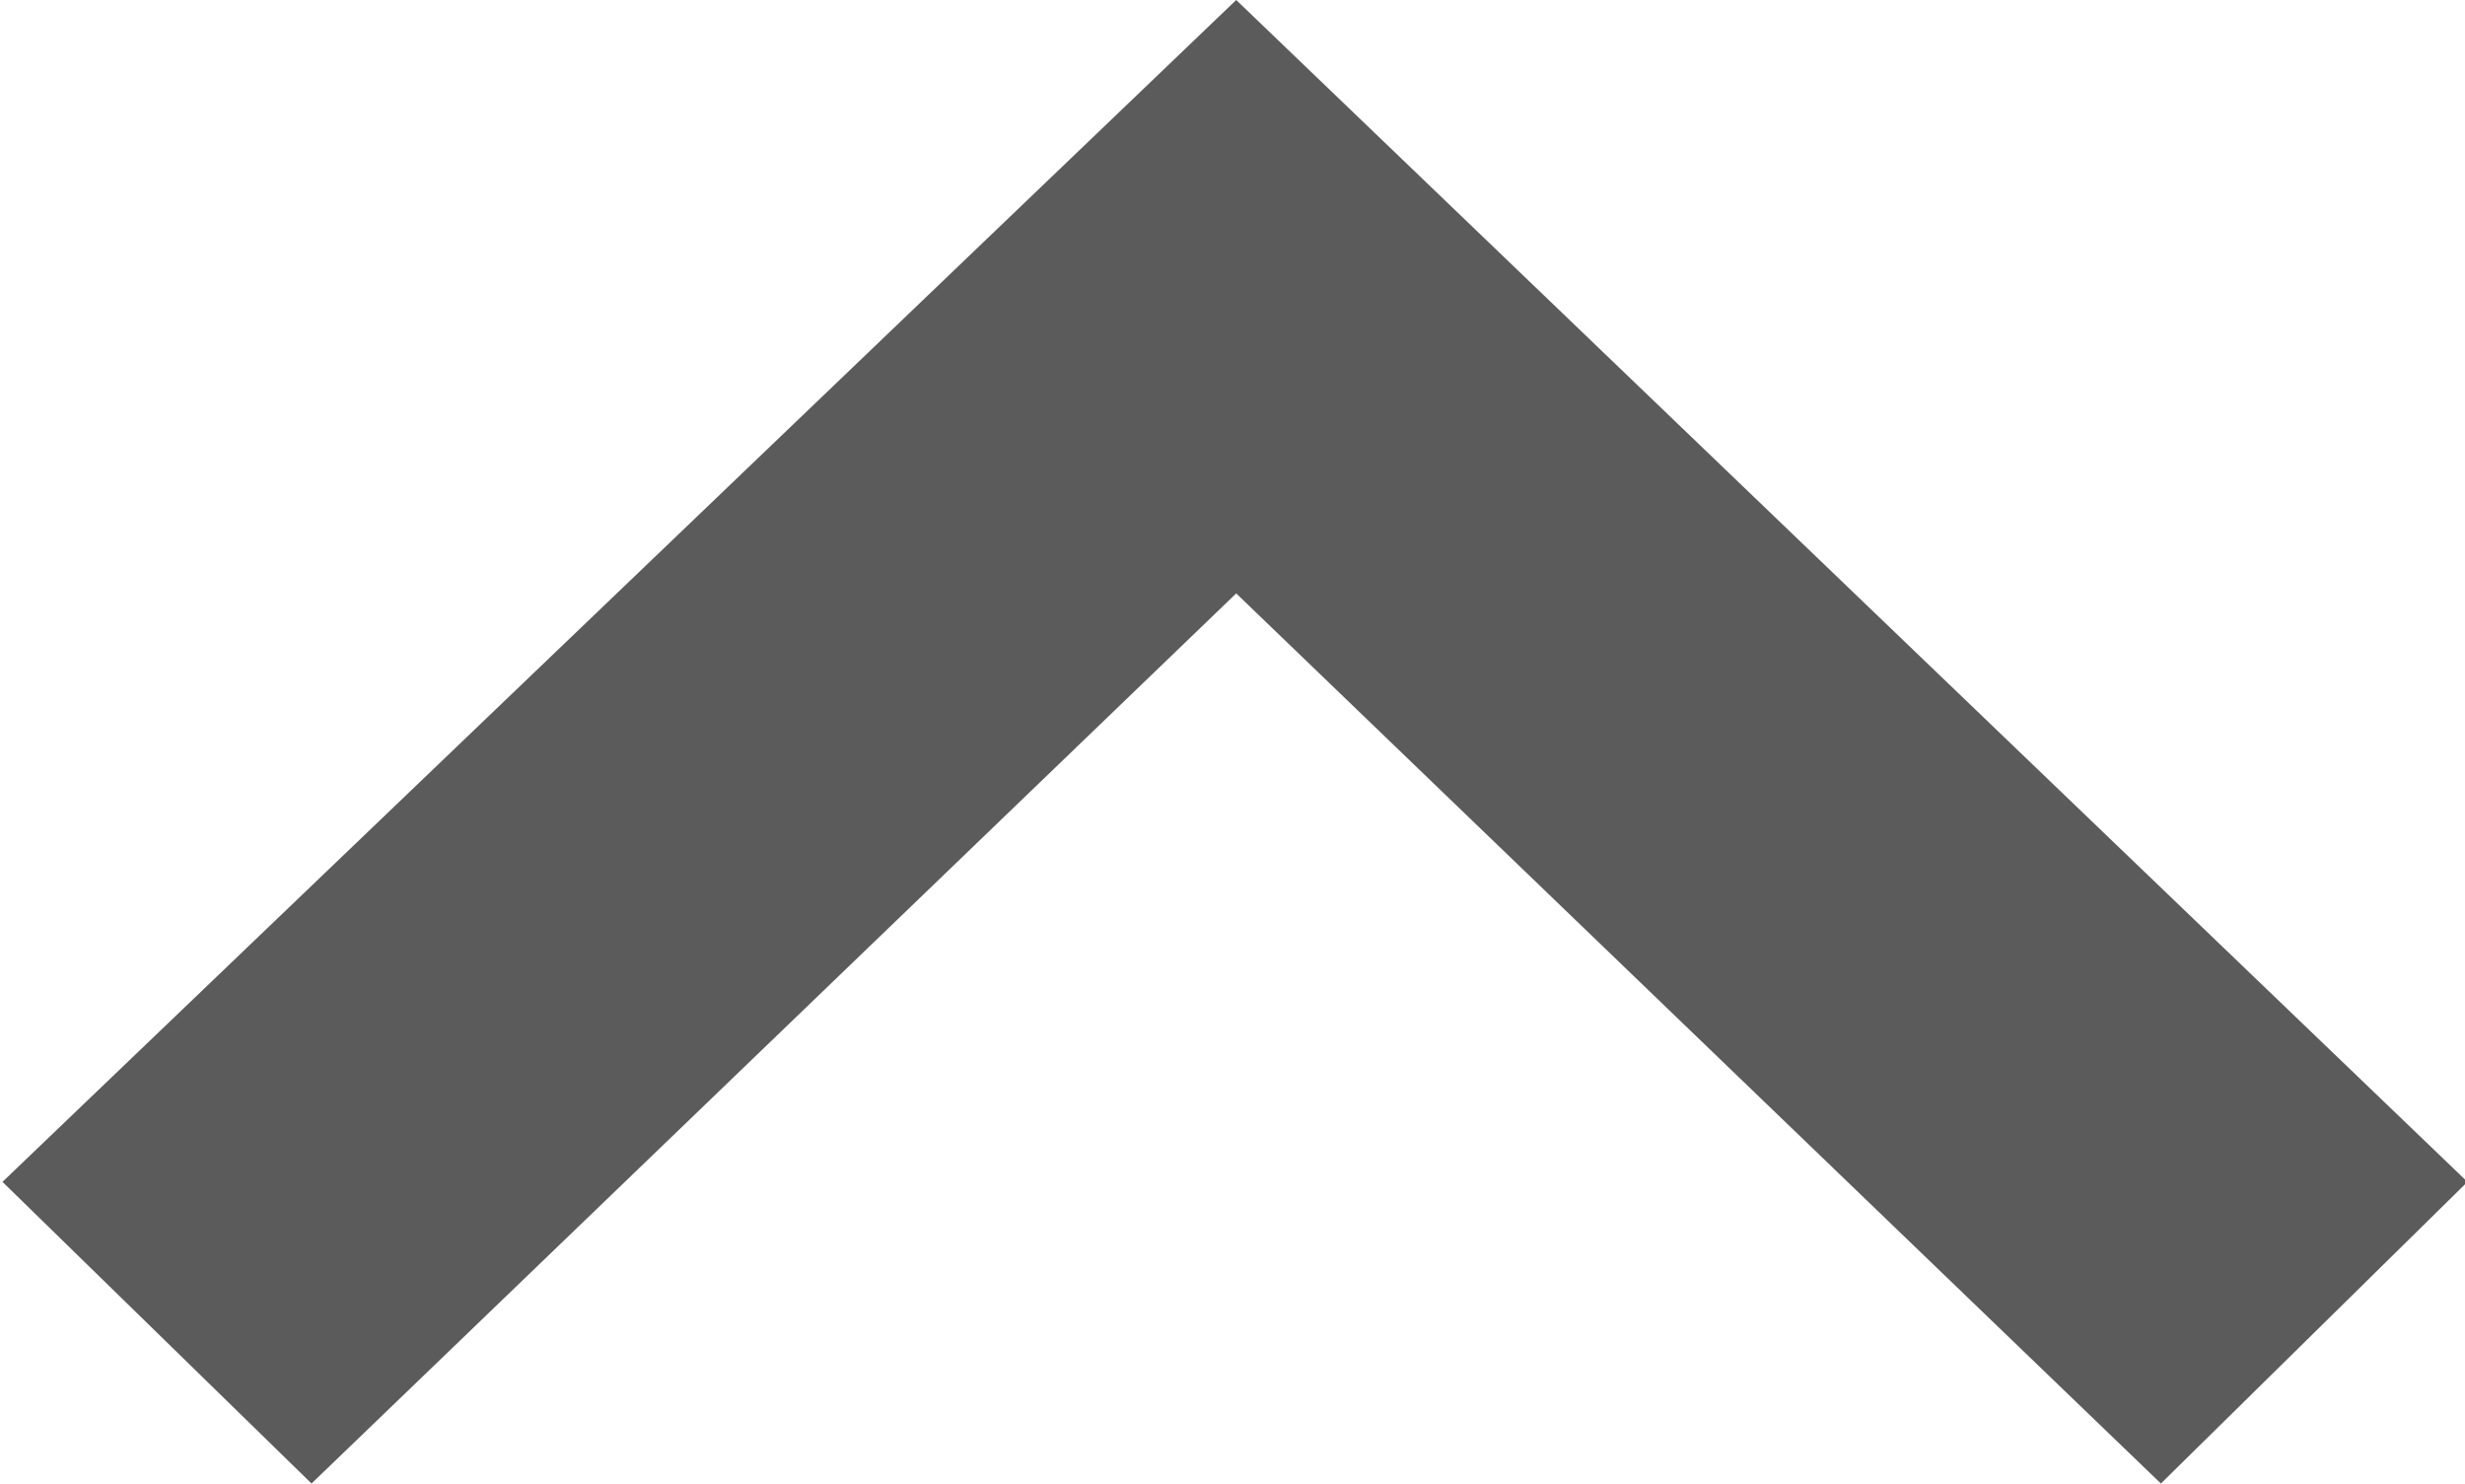 <svg xmlns="http://www.w3.org/2000/svg" width="9.97" height="6" viewBox="0 0 9.97 6">
  <defs>
    <style>
      .cls-1 {
        fill: #5b5b5b;
        fill-rule: evenodd;
      }
    </style>
  </defs>
  <path id="ICON_seta_combo_cima.svg" class="cls-1" d="M1144.26,4027l-1.25-1.22L1148,4021l4.98,4.78-1.24,1.22-3.74-3.6Z" transform="translate(-1143 -4021)"/>
</svg>
